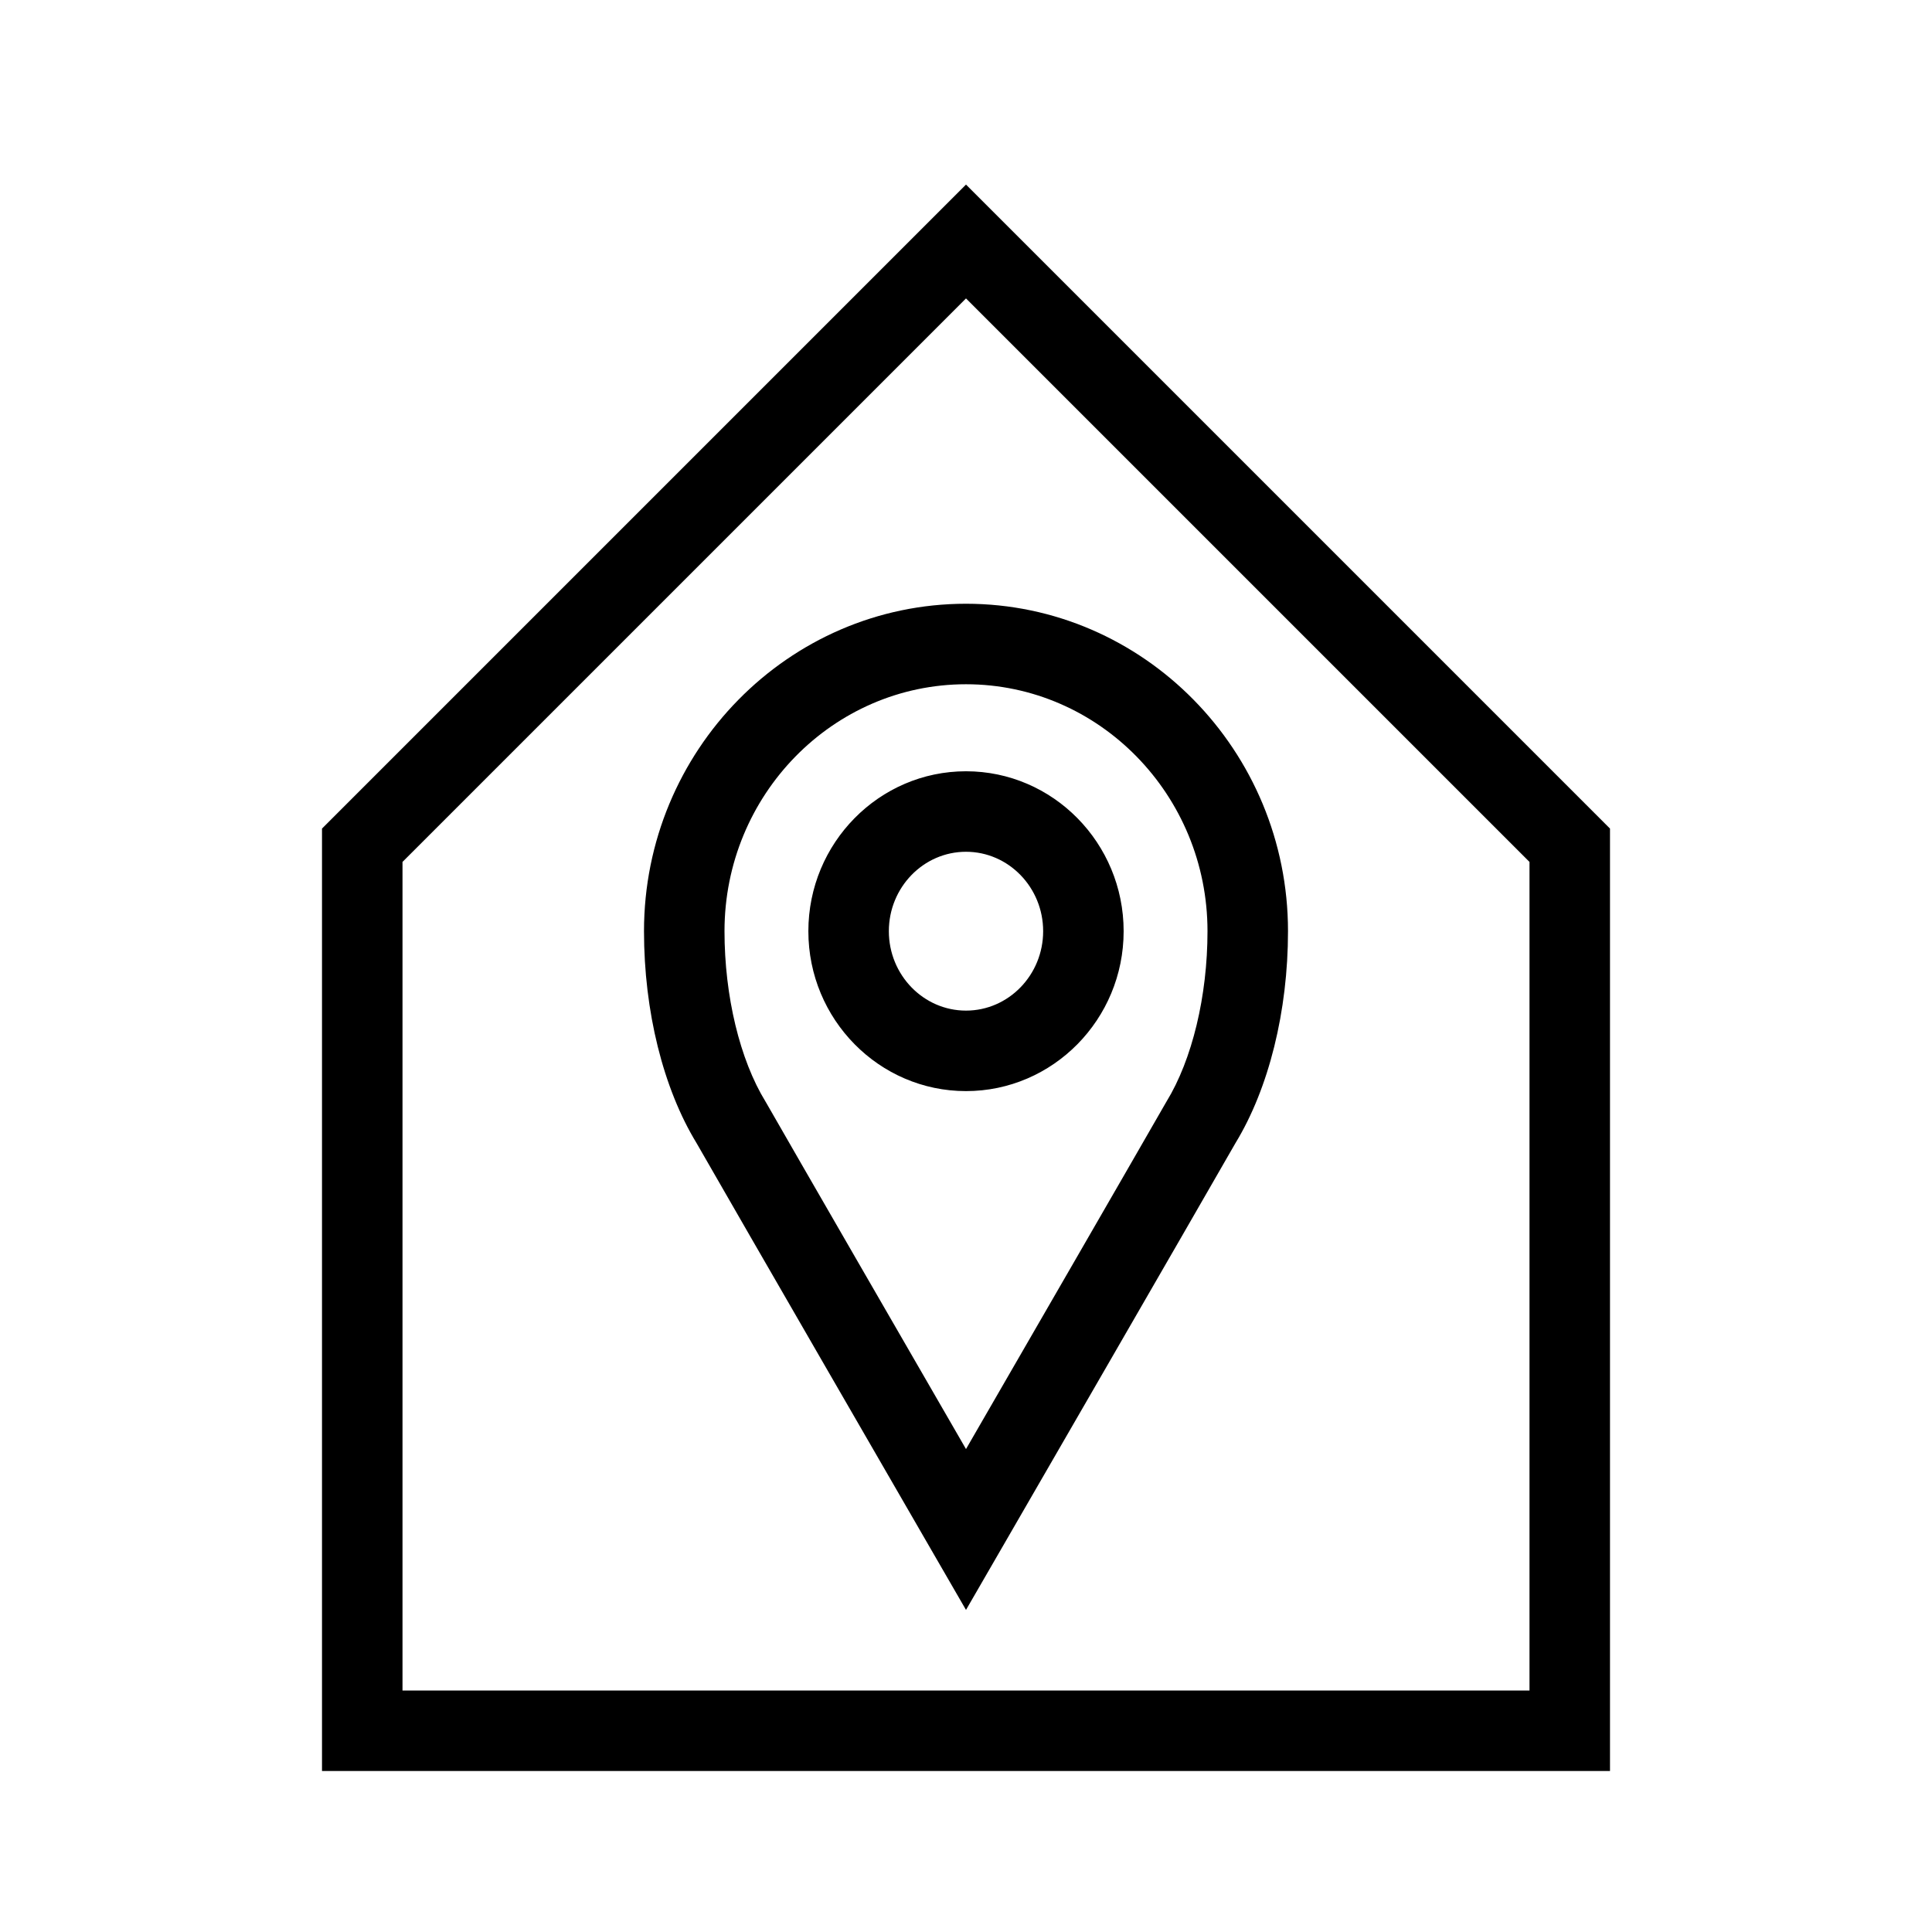 <svg xmlns="http://www.w3.org/2000/svg" viewBox="0 0 192 192"><path d="M160 176H32V82.343l64-64 64 64V176zm-120-8h112V85.657l-56-56-56 56V168zm56-59.567c-8.639 0-15.666-7.13-15.666-15.892S87.36 76.648 96 76.648s15.666 7.13 15.666 15.893S104.64 108.433 96 108.433zm0-23.785c-4.228 0-7.667 3.541-7.667 7.893s3.44 7.892 7.667 7.892 7.667-3.54 7.667-7.892-3.44-7.893-7.667-7.893zm0 75.344l-3.463-5.99c-.192-.332-19.21-33.23-23.312-40.398C65.904 108.16 64 100.489 64 92.541 64 74.598 78.355 60 96 60s32 14.598 32 32.54c0 7.947-1.903 15.62-5.224 21.064-4.103 7.168-23.121 40.066-23.313 40.398L96 159.992zM96 68c-13.234 0-24 11.009-24 24.54 0 6.443 1.524 12.774 4.077 16.936l.062.105c2.97 5.191 14.12 24.49 19.861 34.425 5.741-9.934 16.89-29.234 19.862-34.425l.061-.104C118.476 105.313 120 98.982 120 92.54 120 79.009 109.234 68 96 68z"/></svg>
